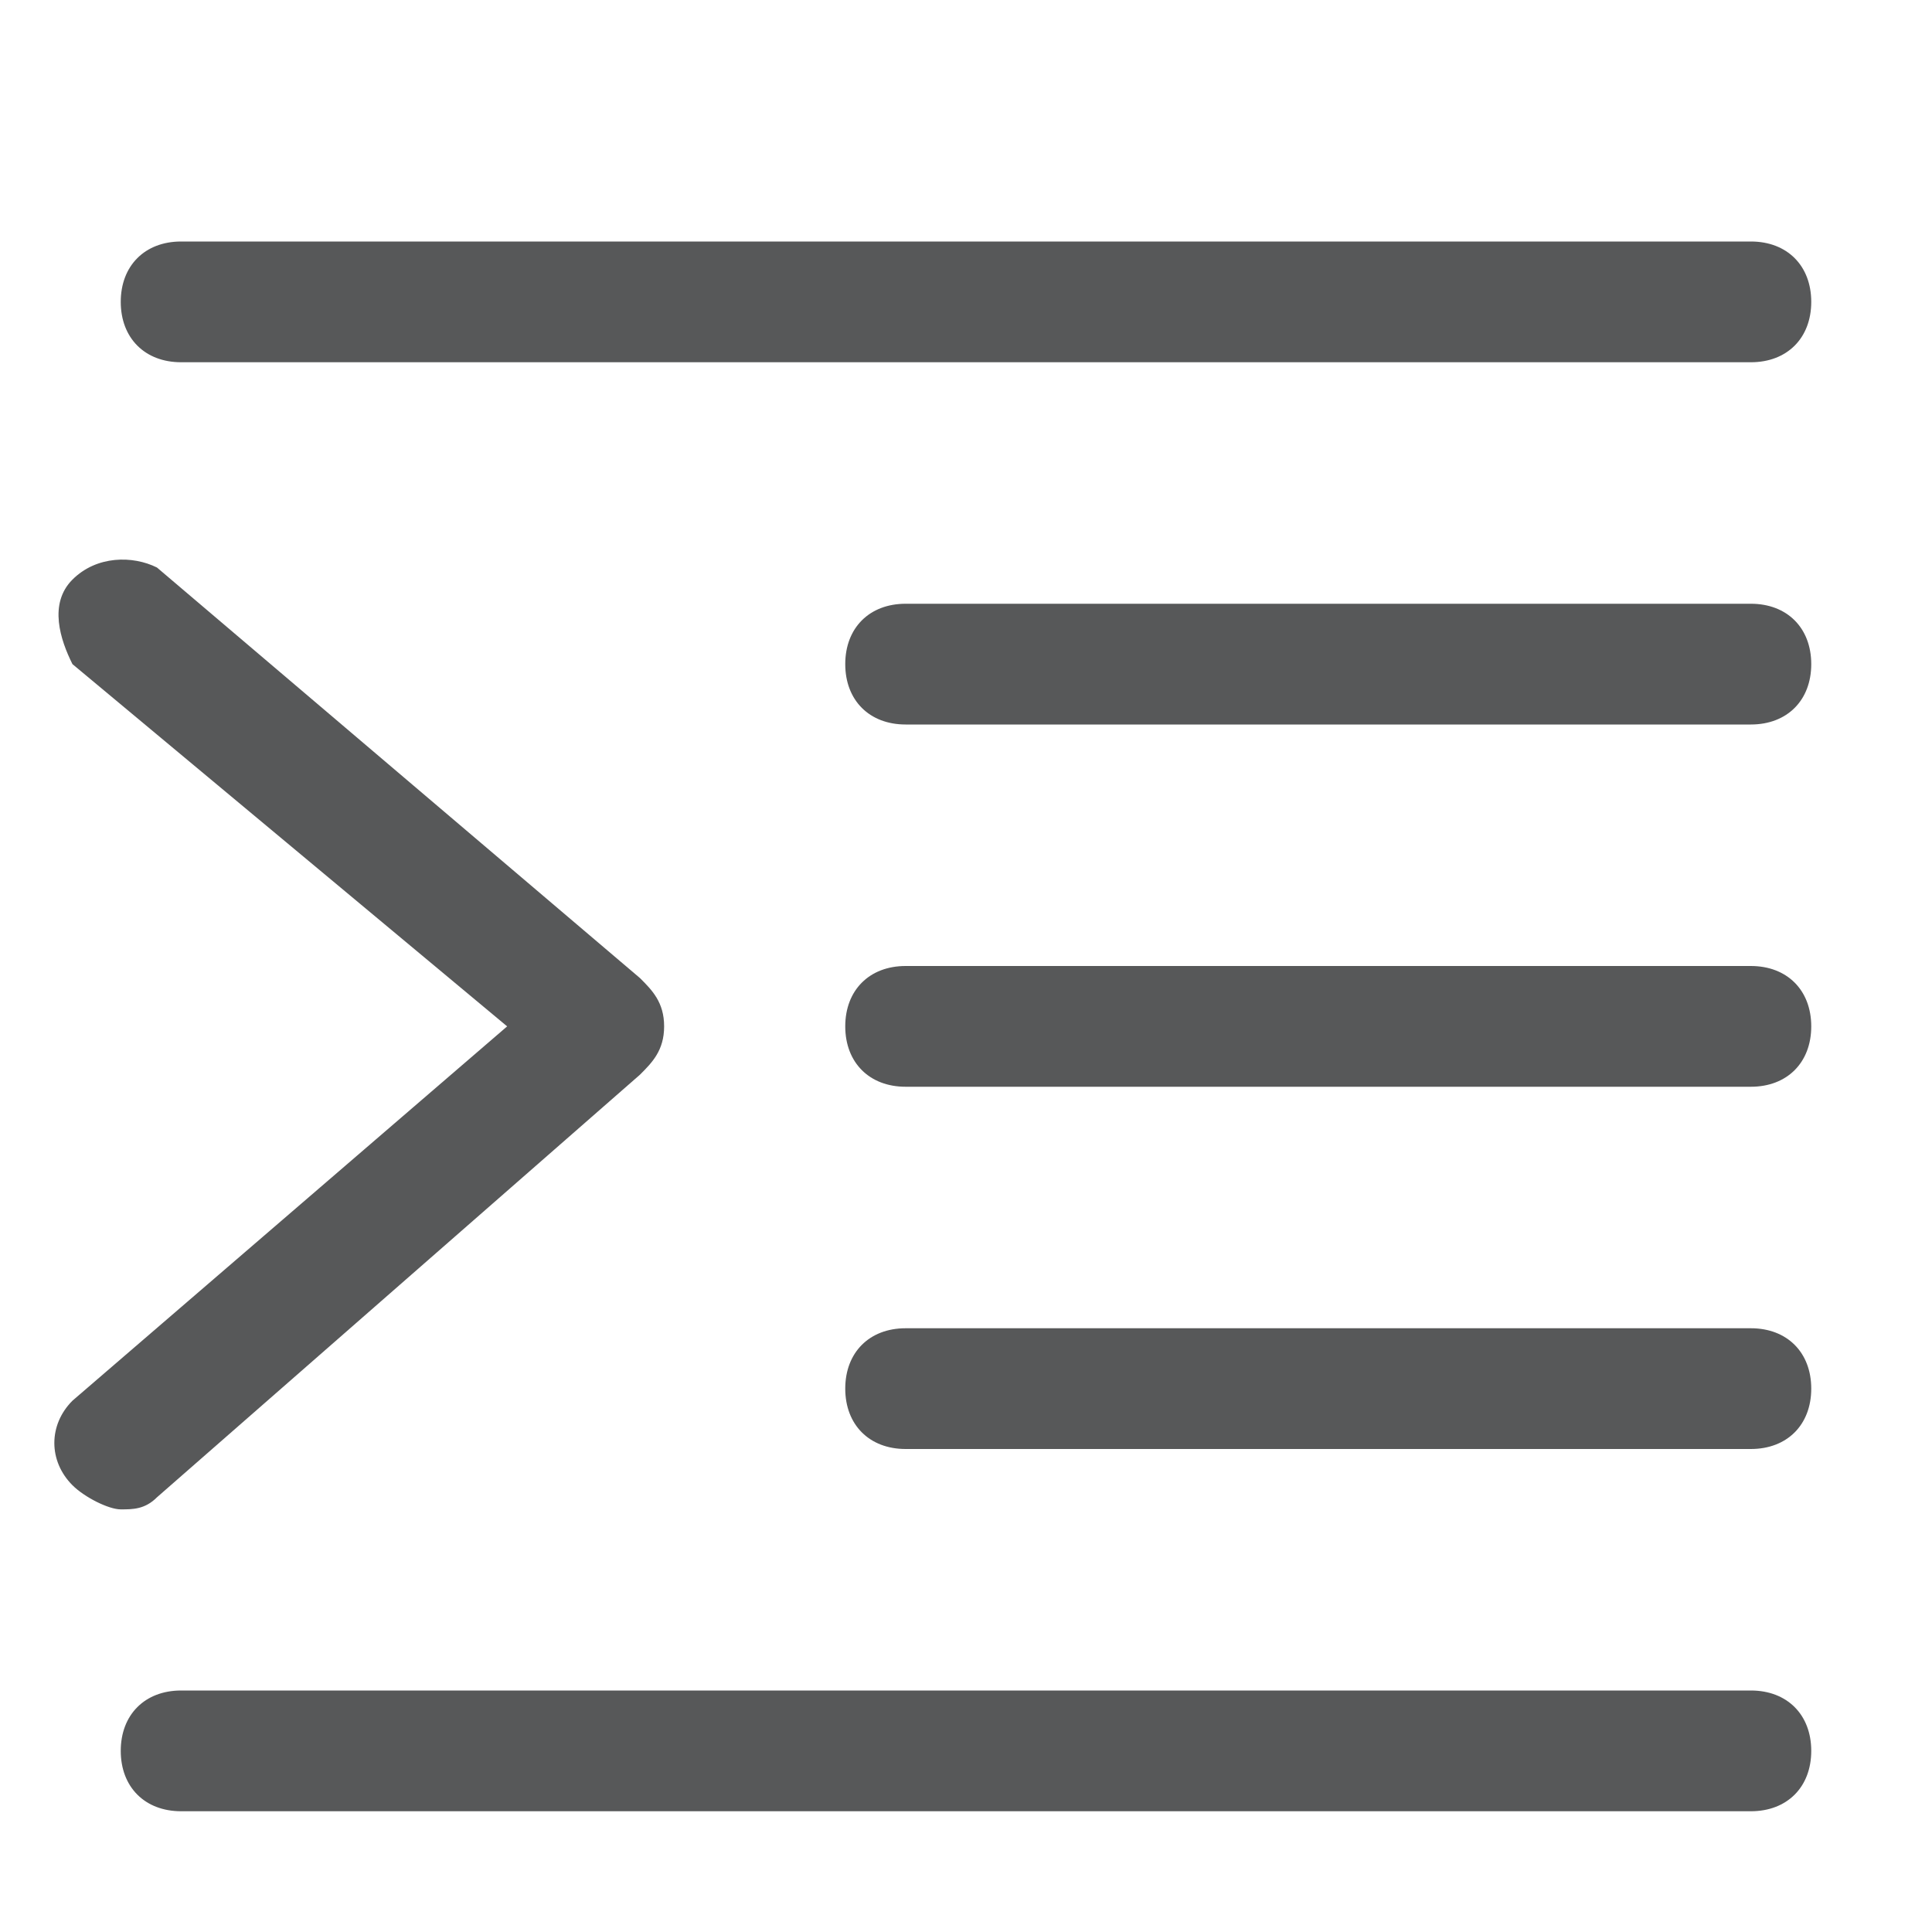 <?xml version="1.0" encoding="utf-8"?>
<!-- Generator: Adobe Illustrator 24.0.0, SVG Export Plug-In . SVG Version: 6.00 Build 0)  -->
<svg version="1.1" id="文字编辑" xmlns="http://www.w3.org/2000/svg" xmlns:xlink="http://www.w3.org/1999/xlink" x="0px"
	 y="0px" viewBox="0 0 16 16" style="enable-background:new 0 0 16 16;" xml:space="preserve">
<style type="text/css">
	.st0{opacity:0.75;fill:#1F2022;enable-background:new    ;}
</style>
<title>format-indent-less-rtl-symbolic</title>
<path class="st0" d="M1,12.5c-0.1,0-0.3-0.1-0.4-0.2c-0.2-0.2-0.2-0.5,0-0.7l3.6-3.1l-3.6-3C0.5,5.3,0.4,5,0.6,4.8
	c0.2-0.2,0.5-0.2,0.7-0.1l4,3.4c0.1,0.1,0.2,0.2,0.2,0.4S5.4,8.8,5.3,8.9l-4,3.5C1.2,12.5,1.1,12.5,1,12.5z"/>
<path class="st0" d="M14.5,3h-13C1.2,3,1,2.8,1,2.5S1.2,2,1.5,2h13C14.8,2,15,2.2,15,2.5S14.8,3,14.5,3z"/>
<path class="st0" d="M14.5,15h-13C1.2,15,1,14.8,1,14.5S1.2,14,1.5,14h13c0.3,0,0.5,0.2,0.5,0.5S14.8,15,14.5,15z"/>
<path class="st0" d="M14.5,6h-7C7.2,6,7,5.8,7,5.5S7.2,5,7.5,5h7C14.8,5,15,5.2,15,5.5S14.8,6,14.5,6z"/>
<path class="st0" d="M14.5,9h-7C7.2,9,7,8.8,7,8.5S7.2,8,7.5,8h7C14.8,8,15,8.2,15,8.5S14.8,9,14.5,9z"/>
<path class="st0" d="M14.5,12h-7C7.2,12,7,11.8,7,11.5S7.2,11,7.5,11h7c0.3,0,0.5,0.2,0.5,0.5S14.8,12,14.5,12z"/>
</svg>
